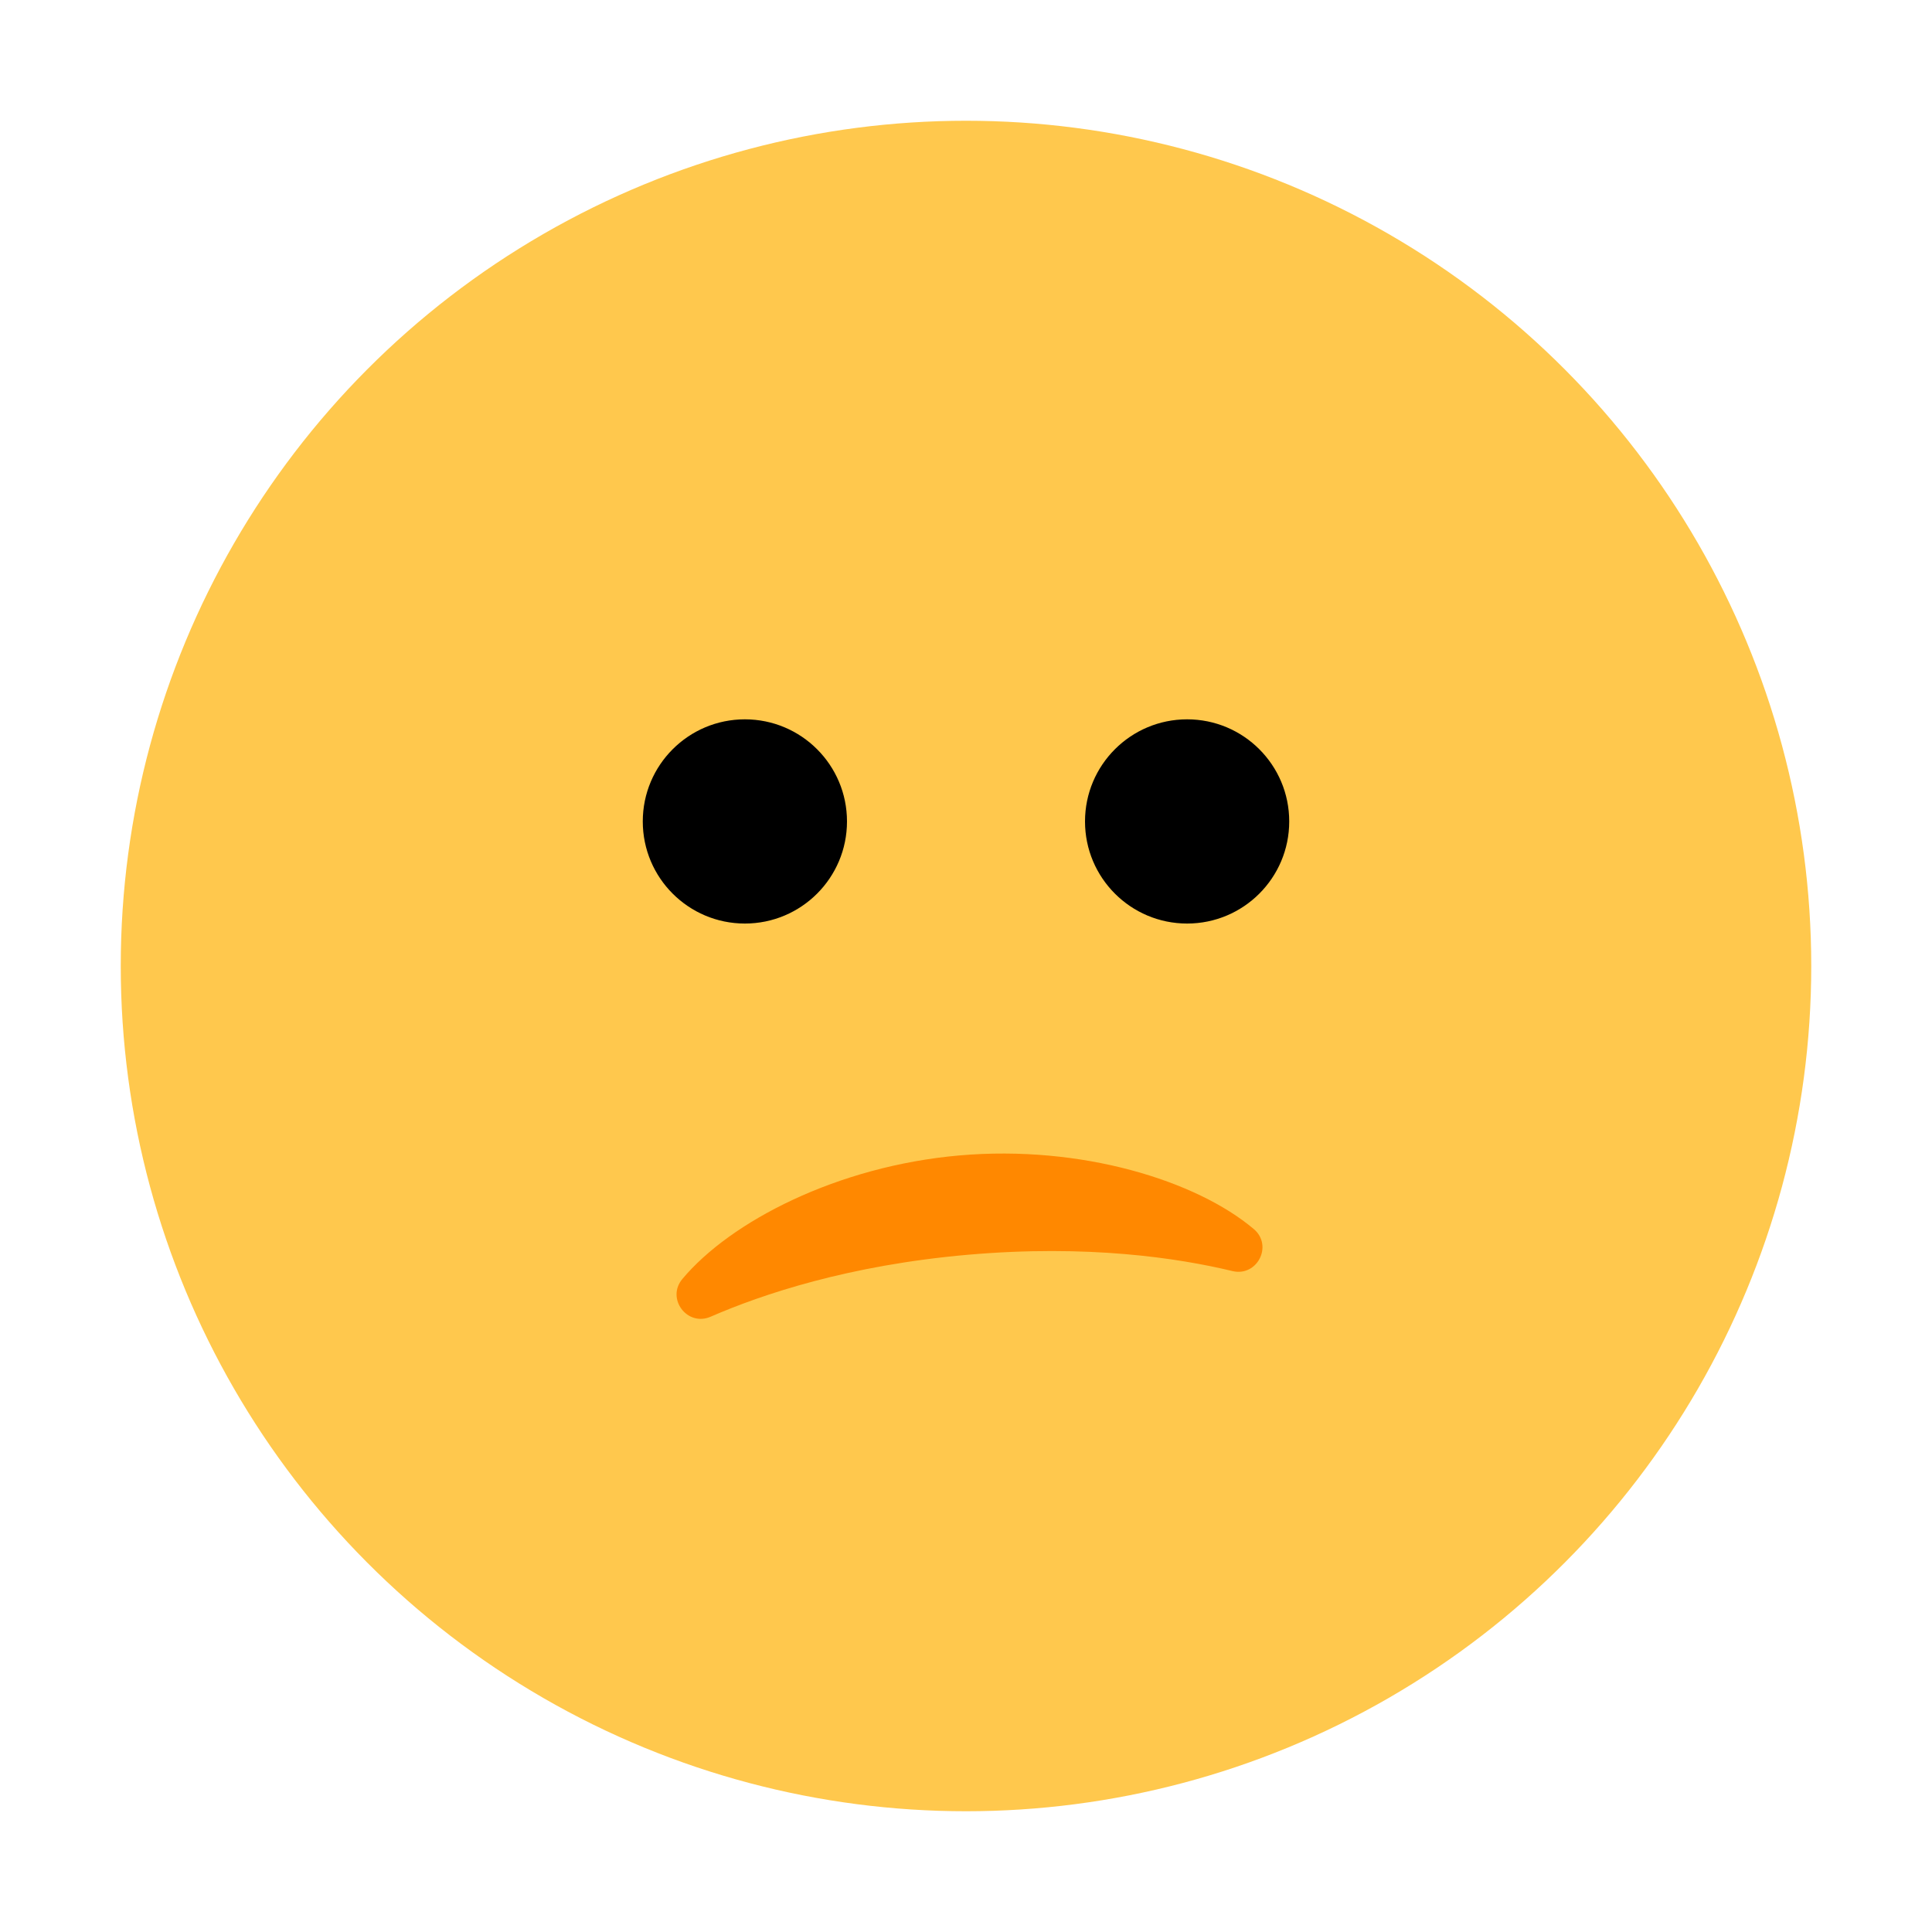 <?xml version="1.0" encoding="UTF-8"?><svg id="Layer_1" xmlns="http://www.w3.org/2000/svg" viewBox="0 0 40 40"><g><circle cx="20" cy="20" r="17.5" style="fill:#ffc84d;"/><circle cx="15.422" cy="17.007" r="2.114"/><circle cx="24.578" cy="17.007" r="2.114"/><path d="M20.043,25.978c-2.473,.216-4.267,.82-5.33,1.283-.485,.211-.925-.374-.586-.78,.996-1.192,3.21-2.338,5.737-2.559,2.527-.221,4.907,.522,6.094,1.524,.404,.341,.072,.993-.442,.87-1.128-.272-2.999-.554-5.472-.338Z" style="fill:#f80;"/></g><rect width="40" height="40" style="fill:none;"/></svg>